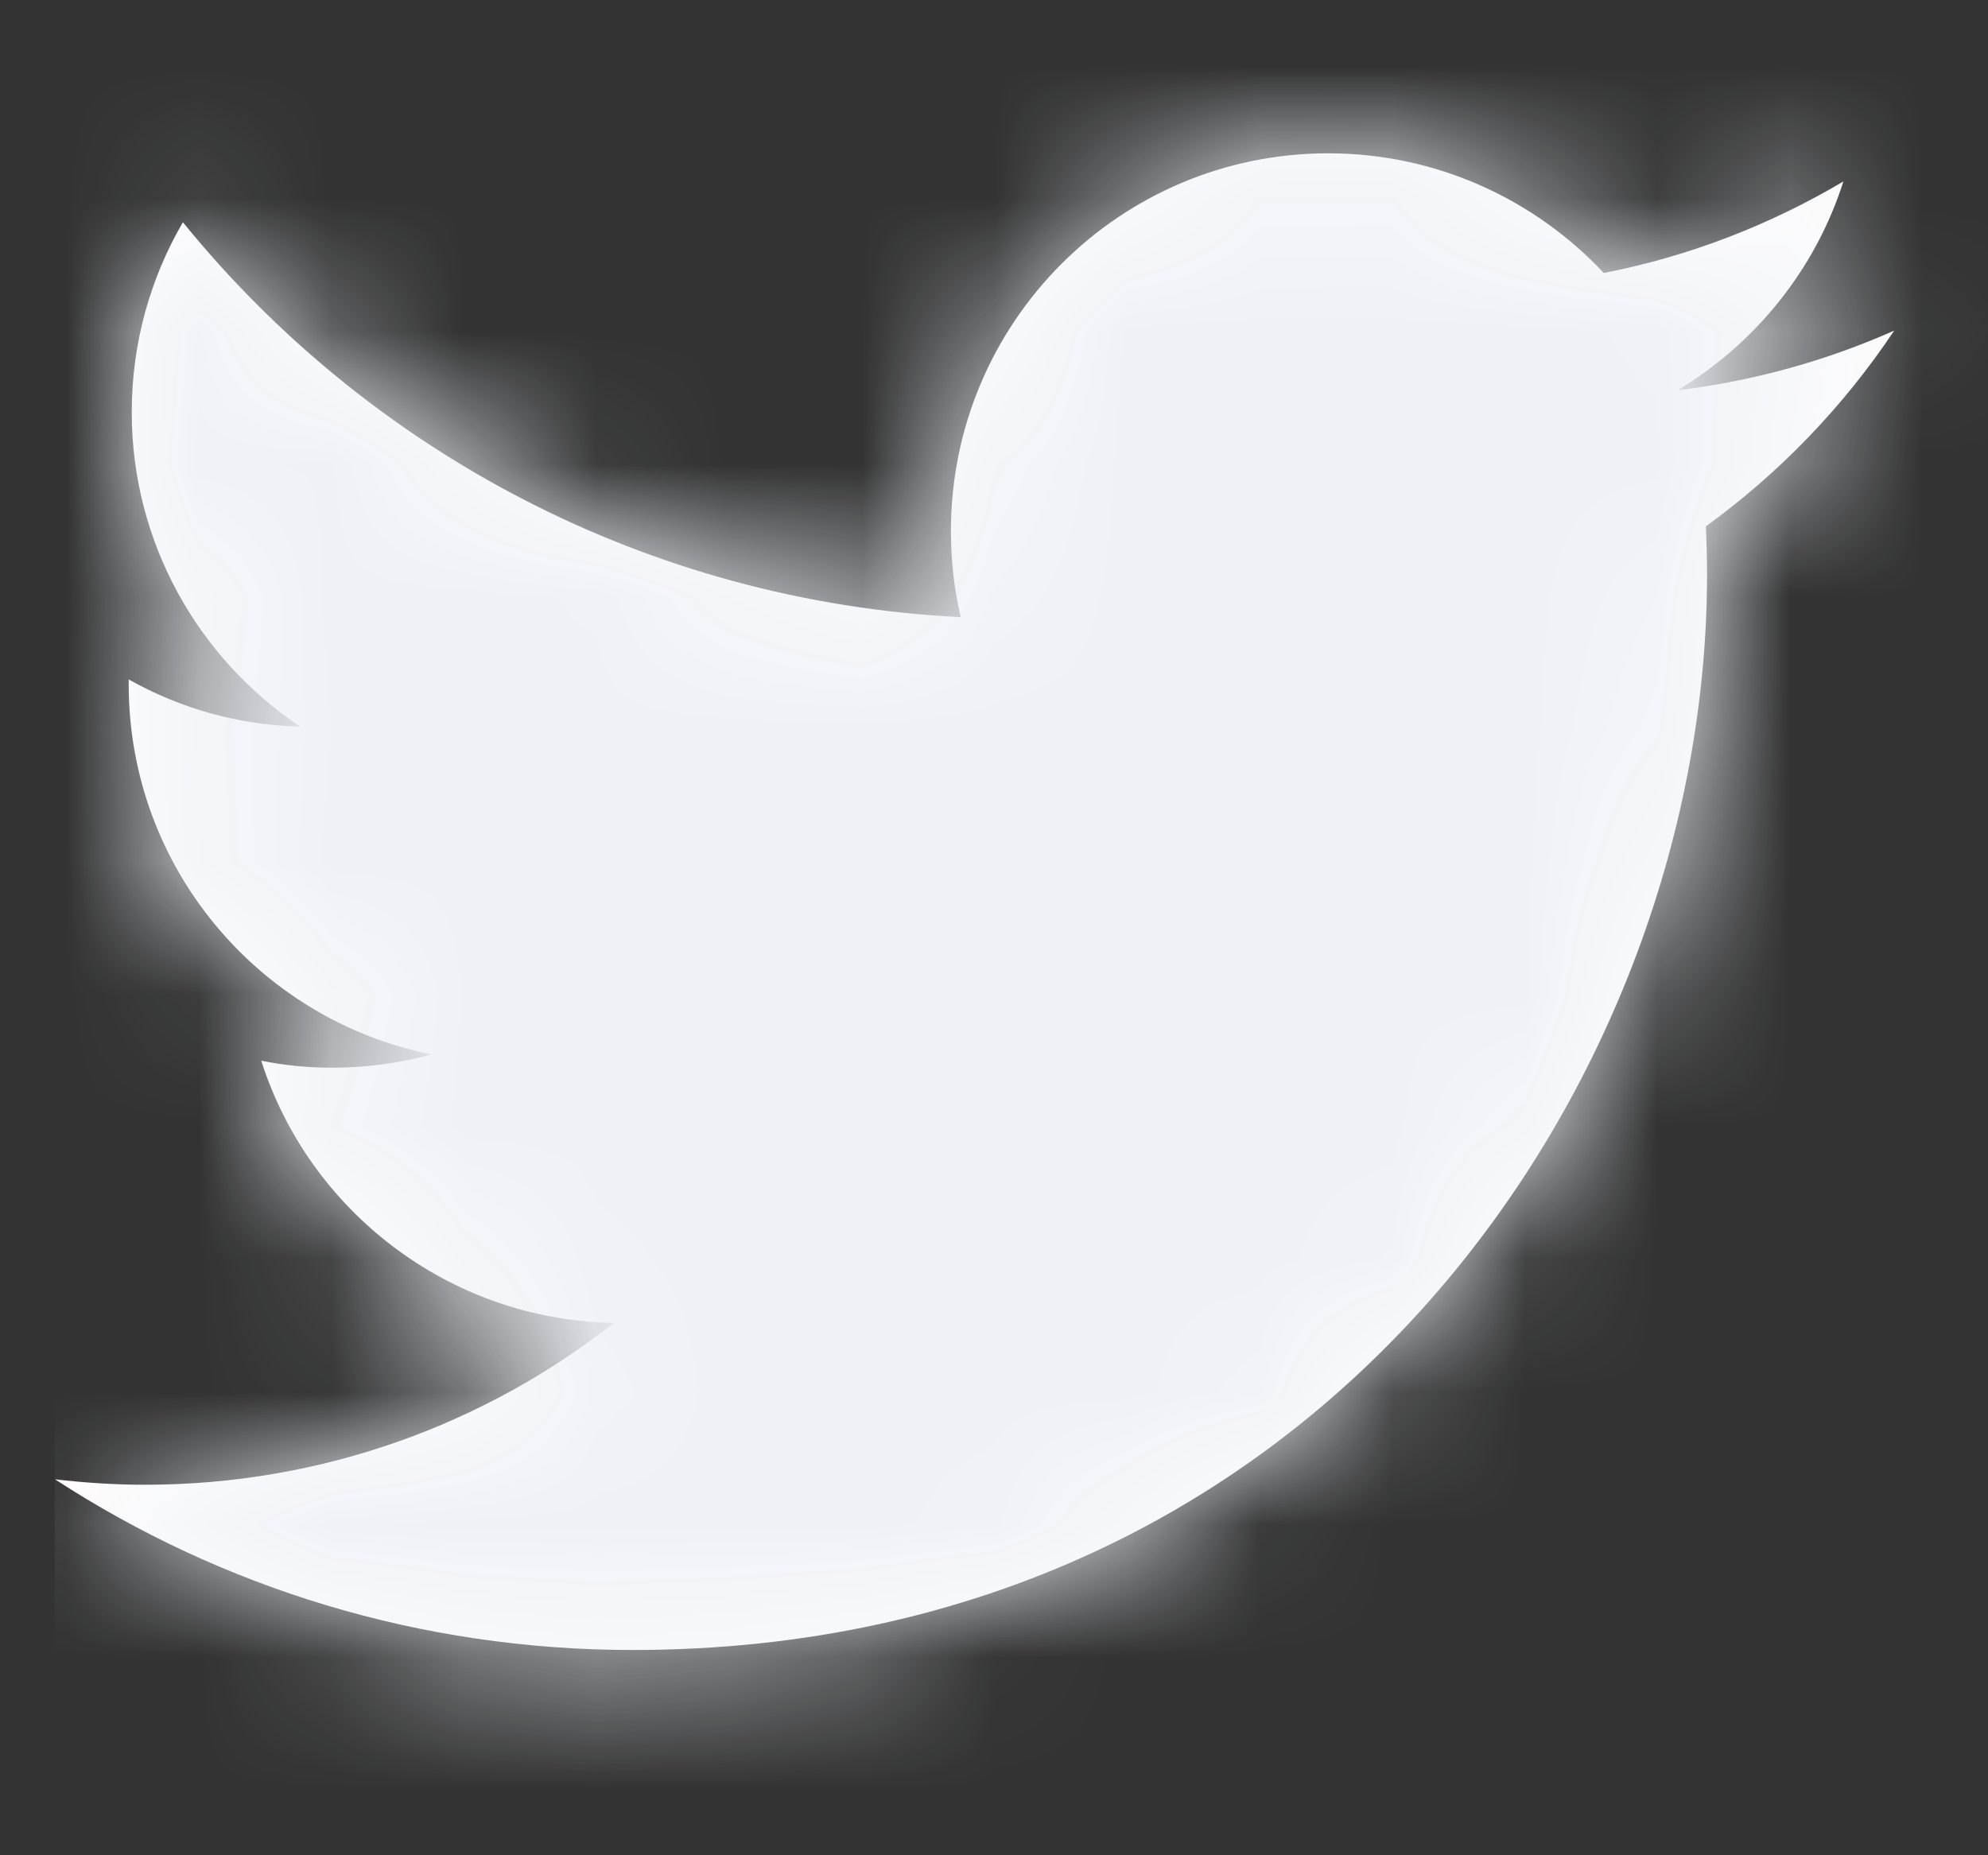 <svg width="15" height="14" viewBox="0 0 15 14" fill="none" xmlns="http://www.w3.org/2000/svg">
<rect x="0" y="0" width="15" height="14" fill="#333333" stroke="none"/>
<path fill-rule="evenodd" clip-rule="evenodd" d="M14.292 2.495C13.78 2.722 13.233 2.875 12.657 2.945C13.245 2.592 13.698 2.033 13.909 1.369C13.359 1.695 12.751 1.933 12.101 2.06C11.58 1.504 10.839 1.157 10.022 1.157C8.449 1.157 7.175 2.433 7.175 4.007C7.175 4.23 7.199 4.448 7.249 4.657C4.882 4.539 2.782 3.404 1.38 1.677C1.135 2.098 0.994 2.589 0.994 3.11C0.994 4.098 1.5 4.972 2.265 5.483C1.794 5.472 1.353 5.342 0.971 5.127C0.971 5.139 0.971 5.151 0.971 5.163C0.971 6.545 1.953 7.695 3.256 7.957C3.017 8.022 2.765 8.057 2.506 8.057C2.323 8.057 2.144 8.039 1.971 8.004C2.332 9.136 3.385 9.96 4.632 9.983C3.658 10.748 2.429 11.204 1.094 11.204C0.865 11.204 0.639 11.189 0.415 11.163C1.671 11.98 3.167 12.451 4.773 12.451C10.016 12.451 12.88 8.107 12.88 4.339C12.88 4.216 12.877 4.092 12.871 3.972C13.427 3.569 13.909 3.069 14.292 2.495Z" fill="#FFFDFD"/>
<mask id="mask0" mask-type="alpha" maskUnits="userSpaceOnUse" x="0" y="1" width="15" height="12">
<path fill-rule="evenodd" clip-rule="evenodd" d="M14.292 2.495C13.78 2.722 13.233 2.875 12.657 2.945C13.245 2.592 13.698 2.033 13.909 1.369C13.359 1.695 12.751 1.933 12.101 2.06C11.58 1.504 10.839 1.157 10.022 1.157C8.449 1.157 7.175 2.433 7.175 4.007C7.175 4.23 7.199 4.448 7.249 4.657C4.882 4.539 2.782 3.404 1.38 1.677C1.135 2.098 0.994 2.589 0.994 3.11C0.994 4.098 1.5 4.972 2.265 5.483C1.794 5.472 1.353 5.342 0.971 5.127C0.971 5.139 0.971 5.151 0.971 5.163C0.971 6.545 1.953 7.695 3.256 7.957C3.017 8.022 2.765 8.057 2.506 8.057C2.323 8.057 2.144 8.039 1.971 8.004C2.332 9.136 3.385 9.96 4.632 9.983C3.658 10.748 2.429 11.204 1.094 11.204C0.865 11.204 0.639 11.189 0.415 11.163C1.671 11.98 3.167 12.451 4.773 12.451C10.016 12.451 12.88 8.107 12.88 4.339C12.88 4.216 12.877 4.092 12.871 3.972C13.427 3.569 13.909 3.069 14.292 2.495Z" fill="white"/>
</mask>
<g mask="url(#mask0)">
<rect x="0.412" width="14.761" height="14.761" fill="#EEF2F7"/>
</g>
</svg>
